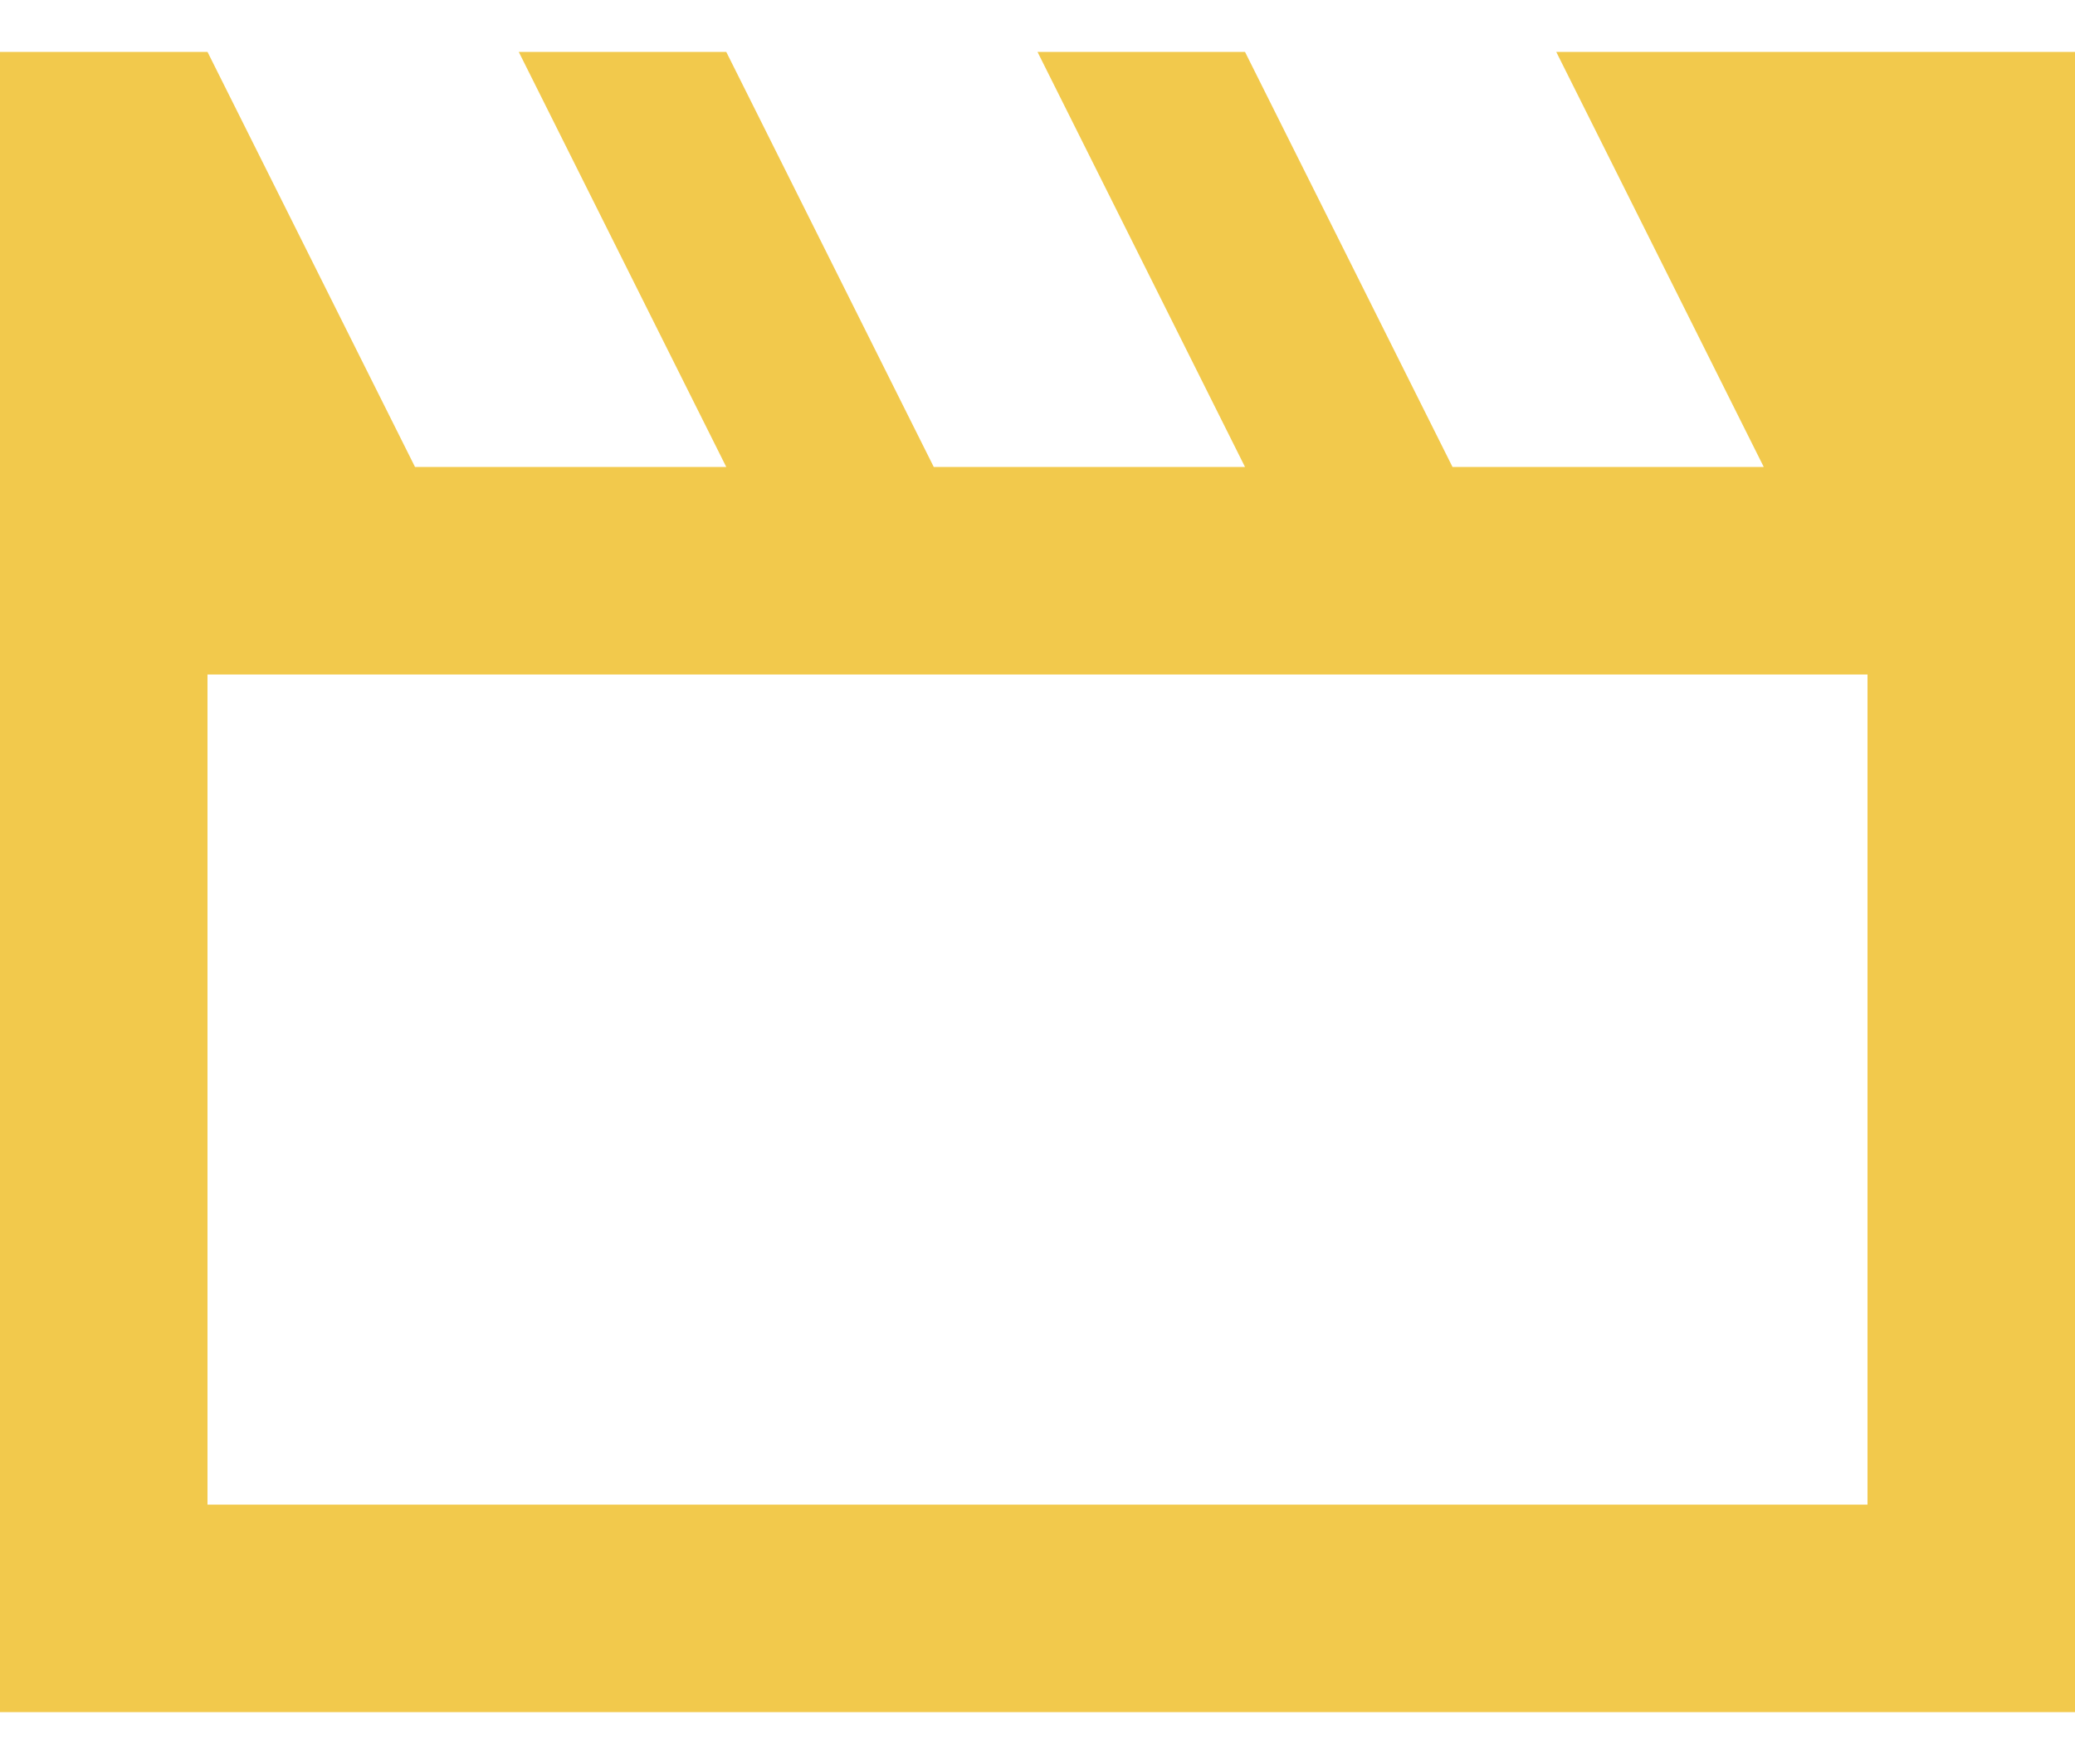 <svg width="20" height="17" viewBox="0 0 20 17" fill="none" xmlns="http://www.w3.org/2000/svg">
<path d="M0 16.5V0.5H2L4 4.5H7L5 0.5H7L9 4.5H12L10 0.5H12L14 4.5H17L15 0.5H20V16.5H0ZM2 6.5V14.5H18V6.5H2Z" fill="#F2C94C"/>
</svg>
